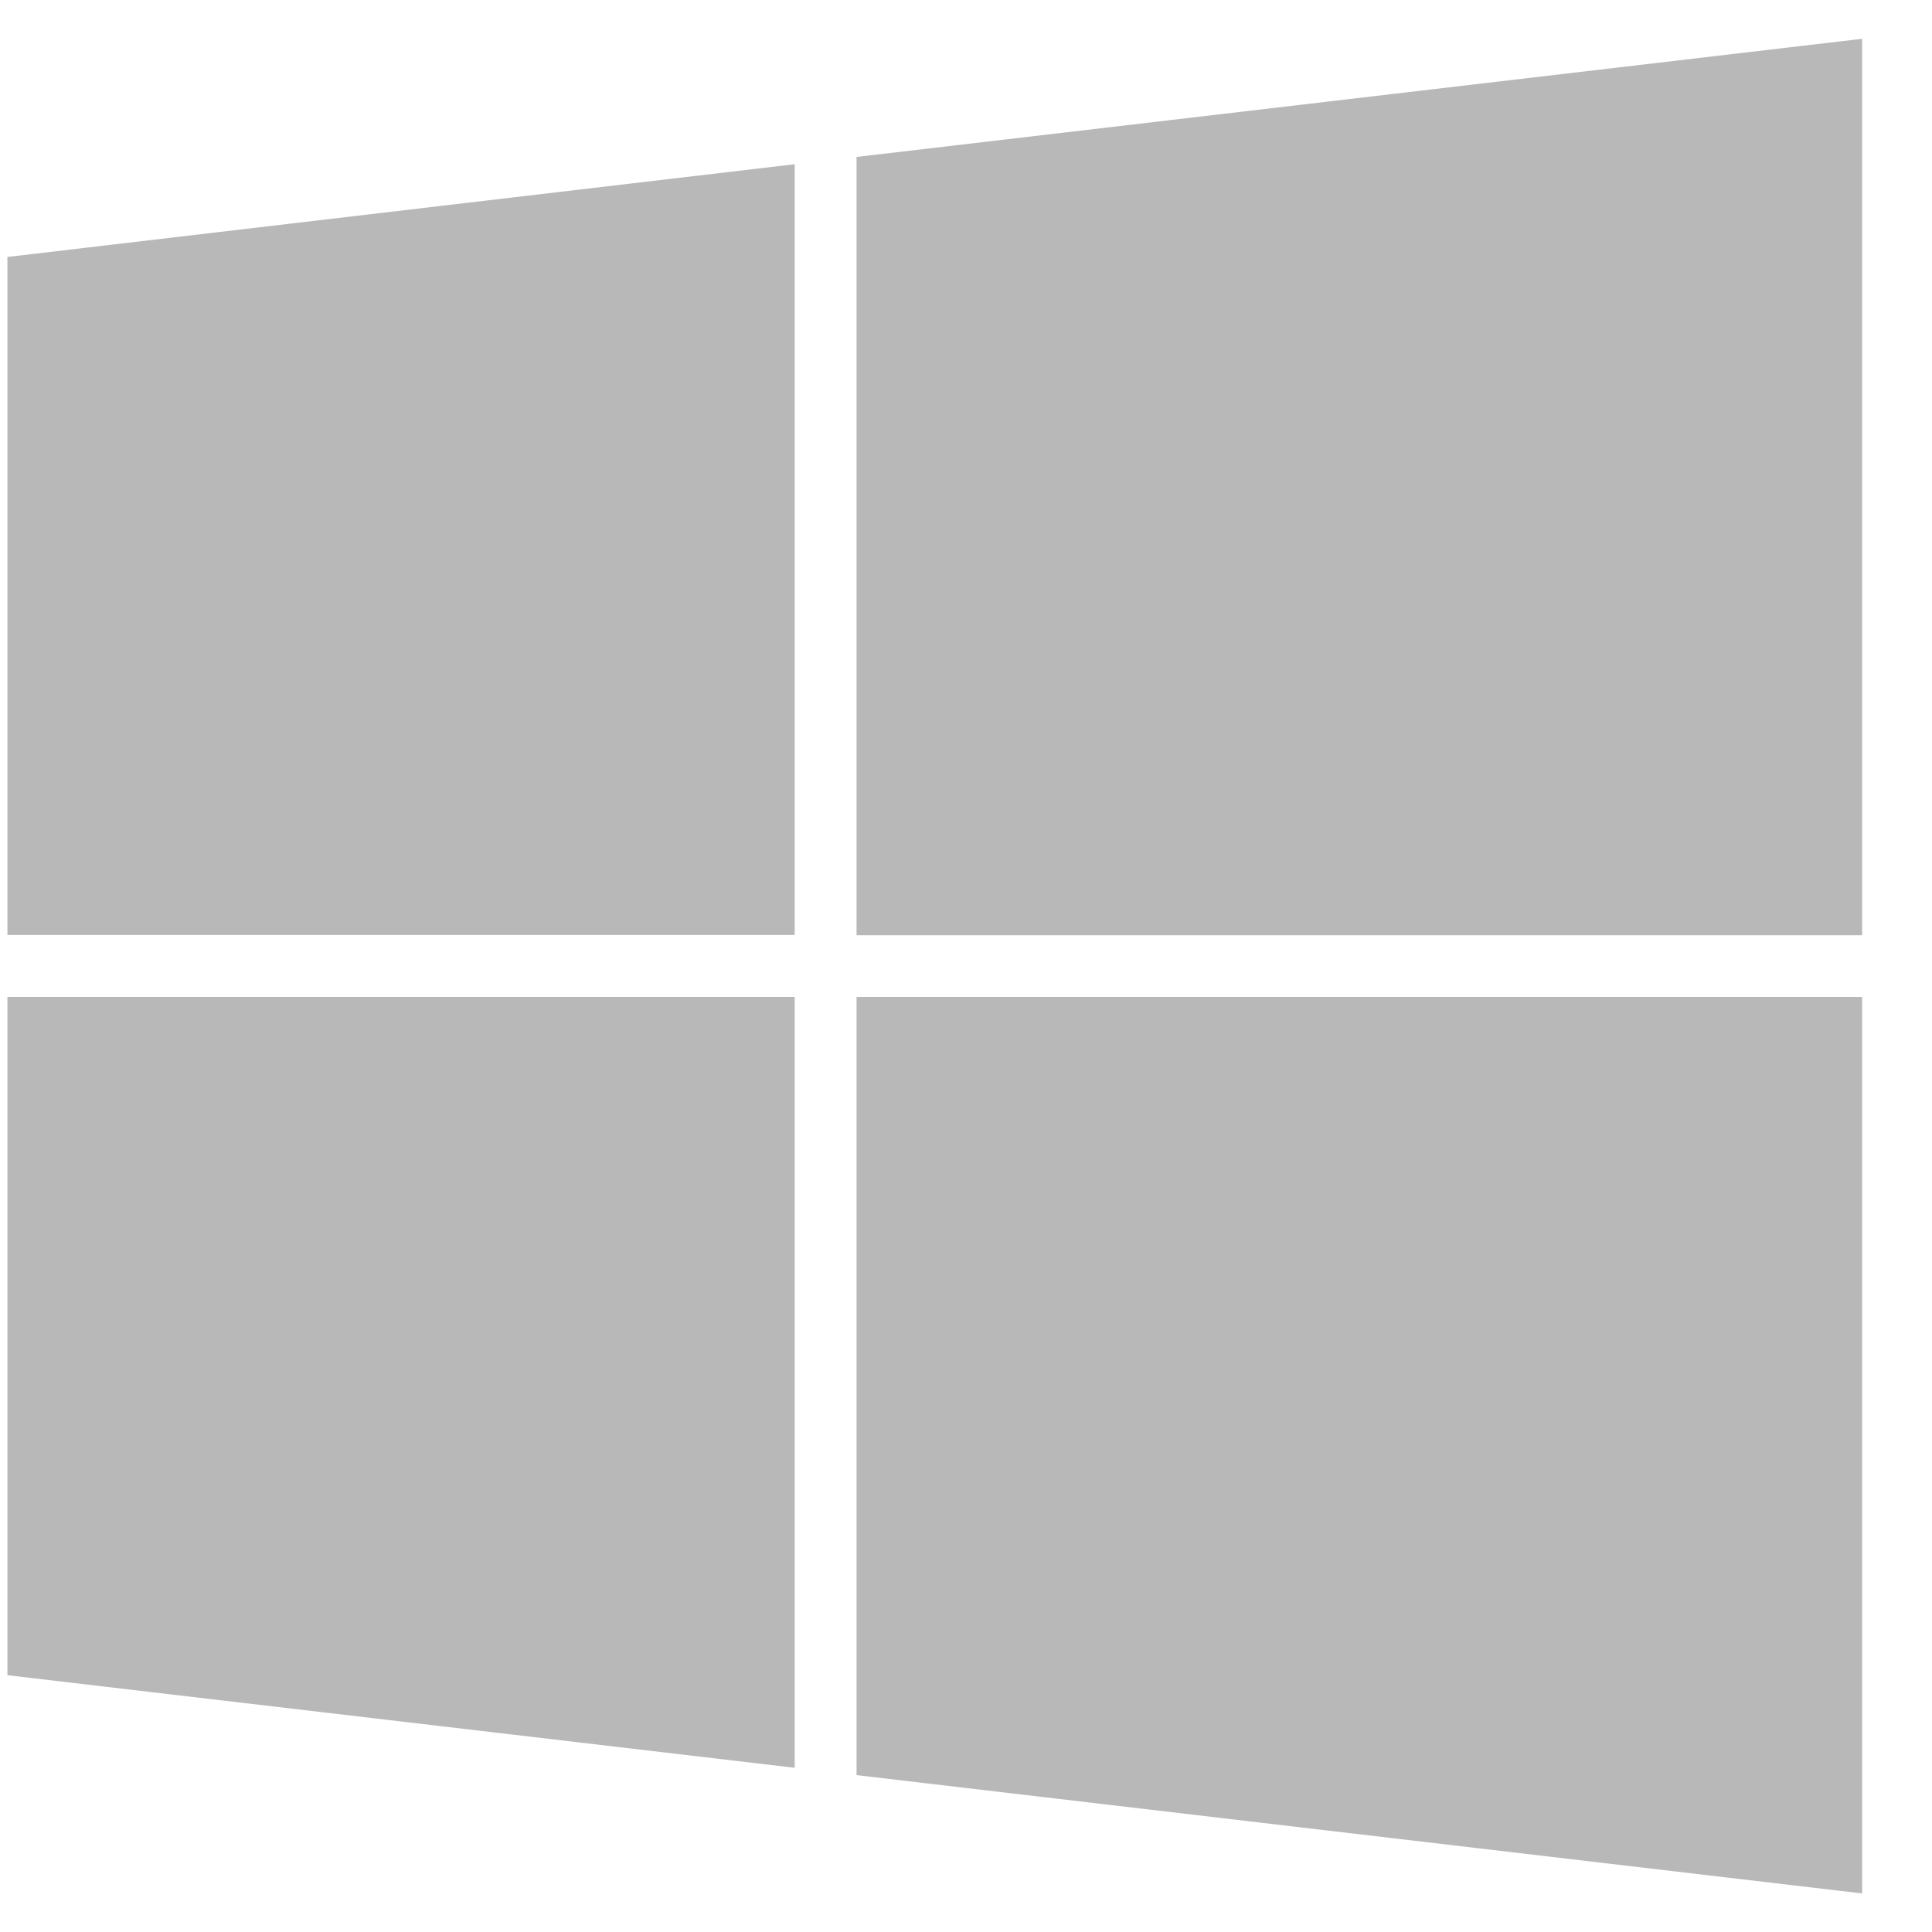 <svg width="25" height="25" fill="none" xmlns="http://www.w3.org/2000/svg"><path fill-rule="evenodd" clip-rule="evenodd" d="M.096 3.325l10.187-1.2v9.974H.096V3.325zm10.187 9.576v9.974L.096 21.677V12.9h10.187v.001zm.8-10.87L24.096.502v11.6H11.084V2.03zm13.013 10.87v11.6L11.084 22.97V12.9h13.012z" fill="#B8B8B8"/></svg>
